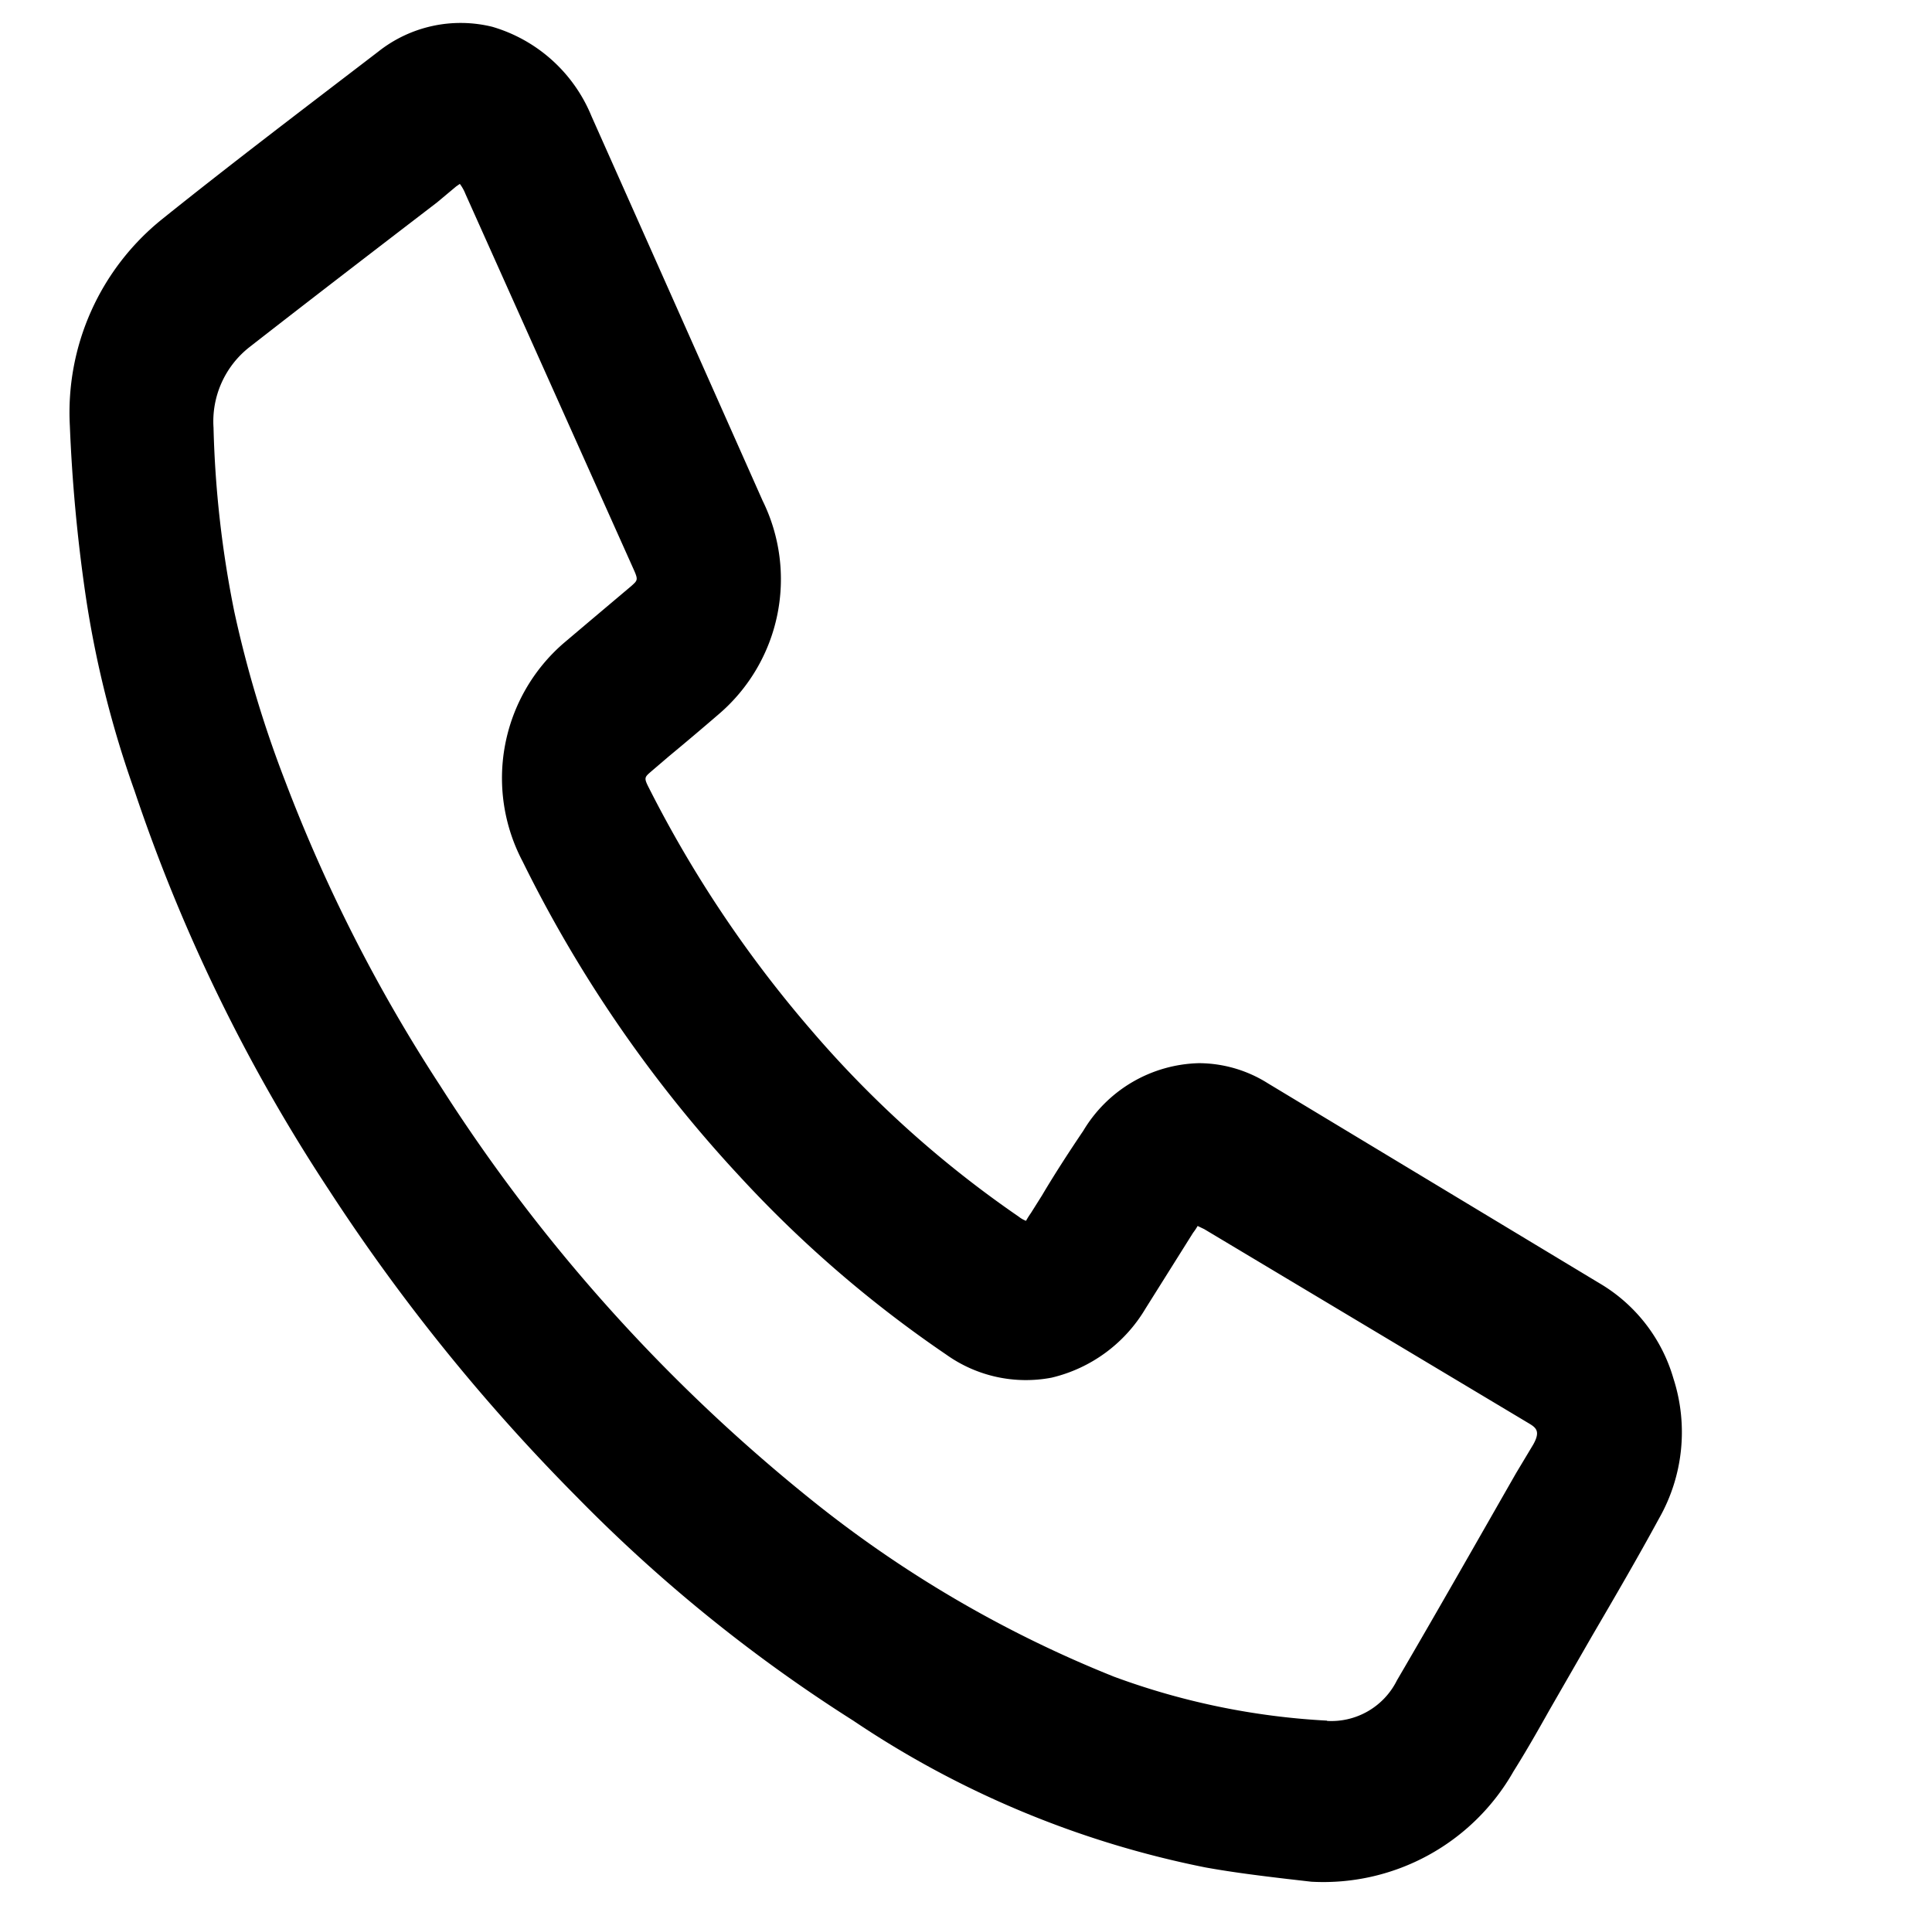 <svg xmlns="http://www.w3.org/2000/svg" viewBox="0 0 67.77 67.56">
  <path d="M58.7 48.35A5.72 5.72 0 0 0 56.09 45l-11.61-7a4.56 4.56 0 0 0-2.42-.71A4.86 4.86 0 0 0 38 39.66c-.5.74-1 1.51-1.45 2.27l-.39.62a2.83 2.83 0 0 0-.17.27 1 1 0 0 1-.26-.15 37.65 37.65 0 0 1-7.31-6.58 41.94 41.94 0 0 1-5.66-8.46c-.18-.35-.15-.37.08-.57l.62-.53q.87-.72 1.74-1.47a6.23 6.23 0 0 0 1.55-7.5q-3-6.75-6-13.48A5.4 5.4 0 0 0 17.27.94a4.65 4.65 0 0 0-4 .87c-2.61 2-5.17 3.94-7.6 5.89a8.7 8.7 0 0 0-3.22 7.23A56.7 56.7 0 0 0 3 20.86a36.19 36.19 0 0 0 1.72 6.88 60.08 60.08 0 0 0 6.82 14 67.4 67.4 0 0 0 8.69 10.76 54.07 54.07 0 0 0 9.7 7.85 34 34 0 0 0 12.36 5.15c1 .18 2 .3 2.84.4l.87.1a7.67 7.67 0 0 0 7.09-3.87c.44-.7.85-1.42 1.26-2.15l1.49-2.59c.8-1.37 1.6-2.74 2.36-4.14a6.12 6.12 0 0 0 .5-4.9Zm-12.15 12a25.44 25.44 0 0 1-7.47-1.54 41.54 41.54 0 0 1-10.7-6.27 59.94 59.94 0 0 1-12.94-14.46A55.71 55.71 0 0 1 10 27.39a40 40 0 0 1-1.78-5.93A37 37 0 0 1 7.49 15a3.31 3.31 0 0 1 1.28-2.84c2.18-1.7 4.37-3.38 6.56-5.06l.67-.56.13-.09a1.52 1.52 0 0 1 .2.36L22.24 20c.15.34.12.36-.09.55l-1.47 1.24-.91.77a6.26 6.26 0 0 0-1.44 7.65 46.11 46.11 0 0 0 7.57 11 41.78 41.78 0 0 0 7.29 6.3 4.81 4.81 0 0 0 3.7.81 5.23 5.23 0 0 0 3.29-2.42l1.67-2.66a2.05 2.05 0 0 0 .16-.24l.23.11 11.4 6.82c.25.15.4.28.14.74l-.6 1c-1.39 2.43-2.77 4.86-4.18 7.27a2.57 2.57 0 0 1-2.45 1.42Z" data-name="Capa 1" style="fill:#000000"/>
</svg>
